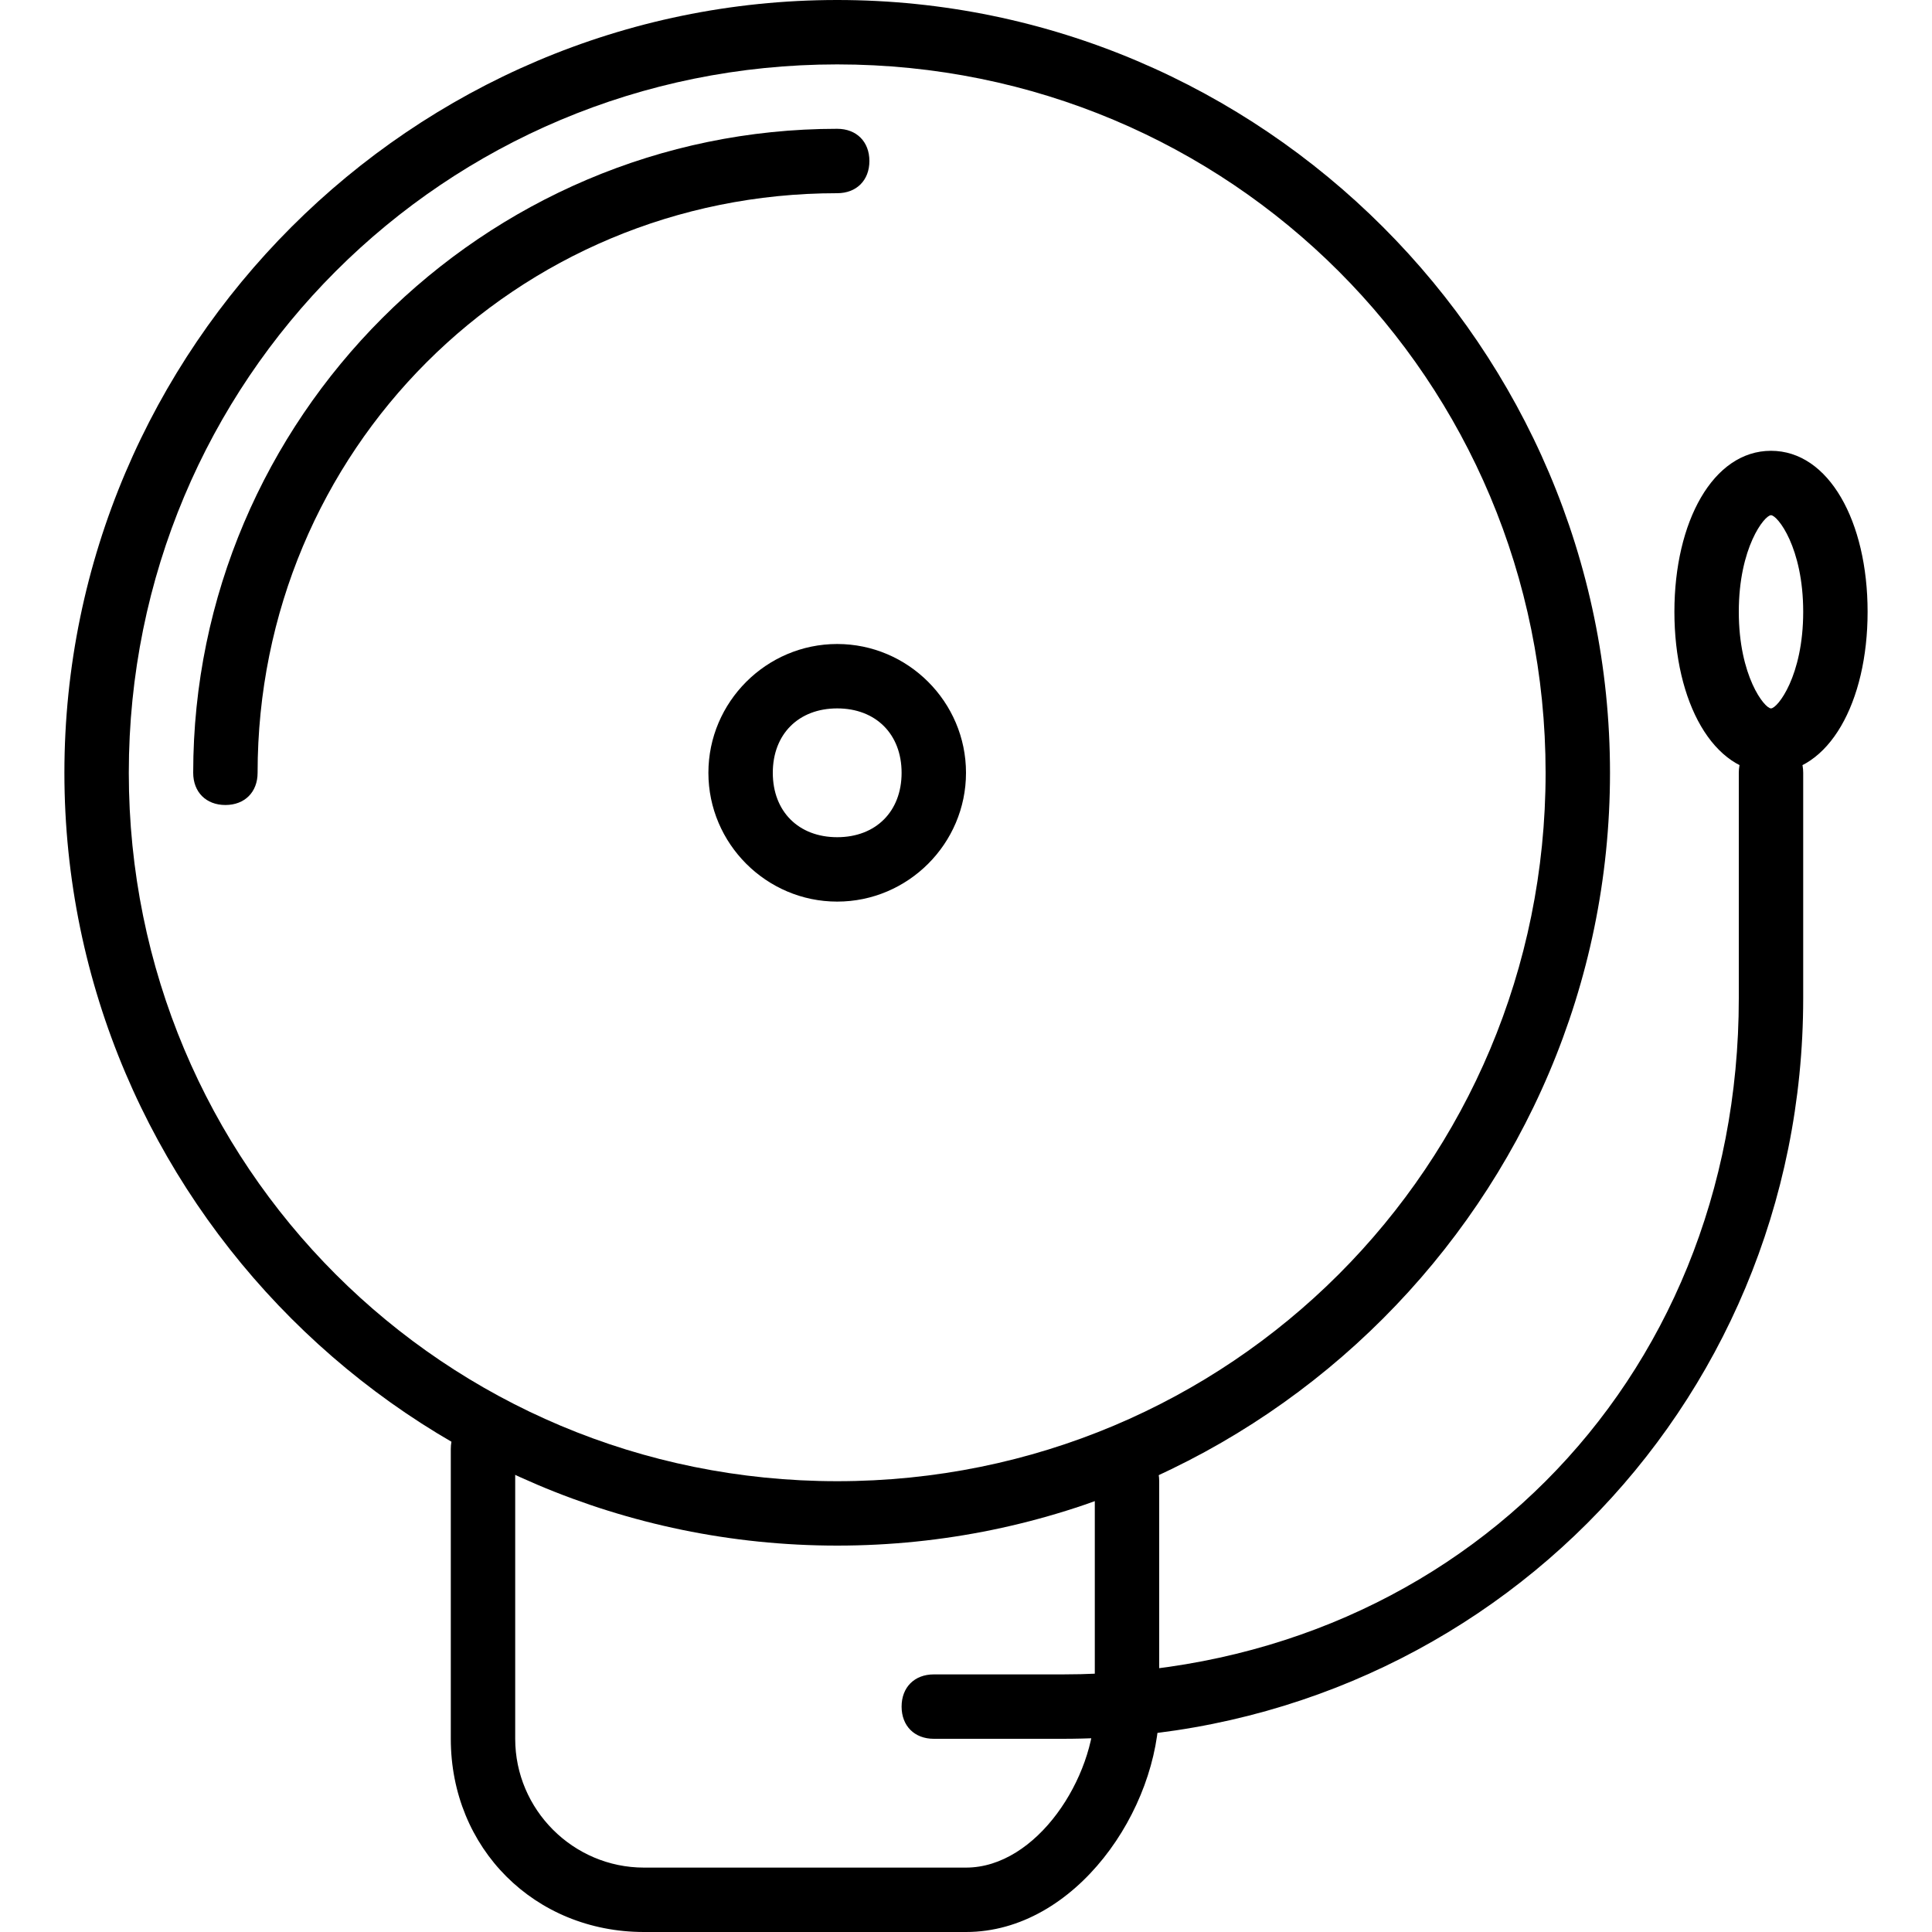 <?xml version="1.0" encoding="utf-8"?>
<!-- Generator: Adobe Illustrator 19.0.0, SVG Export Plug-In . SVG Version: 6.00 Build 0)  -->
<svg version="1.1" id="Layer_1" xmlns="http://www.w3.org/2000/svg" xmlns:xlink="http://www.w3.org/1999/xlink" x="0px" y="0px"
	 viewBox="0 0 30 30" style="enable-background:new 0 0 30 30;" xml:space="preserve">
<g>
	<g>
		<path d="M15,30h-5c-1.7,0-3-1.3-3-3v-4.5C7,22.2,7.2,22,7.5,22S8,22.2,8,22.5V27c0,1.1,0.9,2,2,2h5c1.1,0,2-1.4,2-2.5V23
			c0-0.3,0.2-0.5,0.5-0.5S18,22.7,18,23v3.5C18,28.1,16.7,30,15,30z"/>
	</g>
	<g>
		<path d="M16.5,27h-2c-0.3,0-0.5-0.2-0.5-0.5s0.2-0.5,0.5-0.5h2c6,0,10.5-4.5,10.5-10.5V12c0-0.3,0.2-0.5,0.5-0.5S28,11.7,28,12
			v3.5C28,21.9,22.9,27,16.5,27z"/>
	</g>
	<g>
		<path d="M13,24C6.4,24,1,18.6,1,12S6.4,0,13,0s12,5.4,12,12S19.6,24,13,24z M13,1C6.9,1,2,5.9,2,12s4.9,11,11,11s11-4.9,11-11
			S19.1,1,13,1z"/>
	</g>
	<g>
		<path d="M3.5,12.5C3.2,12.5,3,12.3,3,12C3,6.5,7.5,2,13,2c0.3,0,0.5,0.2,0.5,0.5S13.3,3,13,3c-5,0-9,4-9,9
			C4,12.3,3.8,12.5,3.5,12.5z"/>
	</g>
	<g>
		<path d="M13,14c-1.1,0-2-0.9-2-2s0.9-2,2-2s2,0.9,2,2S14.1,14,13,14z M13,11c-0.6,0-1,0.4-1,1s0.4,1,1,1s1-0.4,1-1S13.6,11,13,11z
			"/>
	</g>
	<g>
		<path d="M27.5,12c-0.9,0-1.5-1.1-1.5-2.5S26.6,7,27.5,7S29,8.1,29,9.5S28.4,12,27.5,12z M27.5,8C27.4,8,27,8.5,27,9.5
			s0.4,1.5,0.5,1.5S28,10.5,28,9.5S27.6,8,27.5,8z"/>
	</g>
</g>
</svg>
